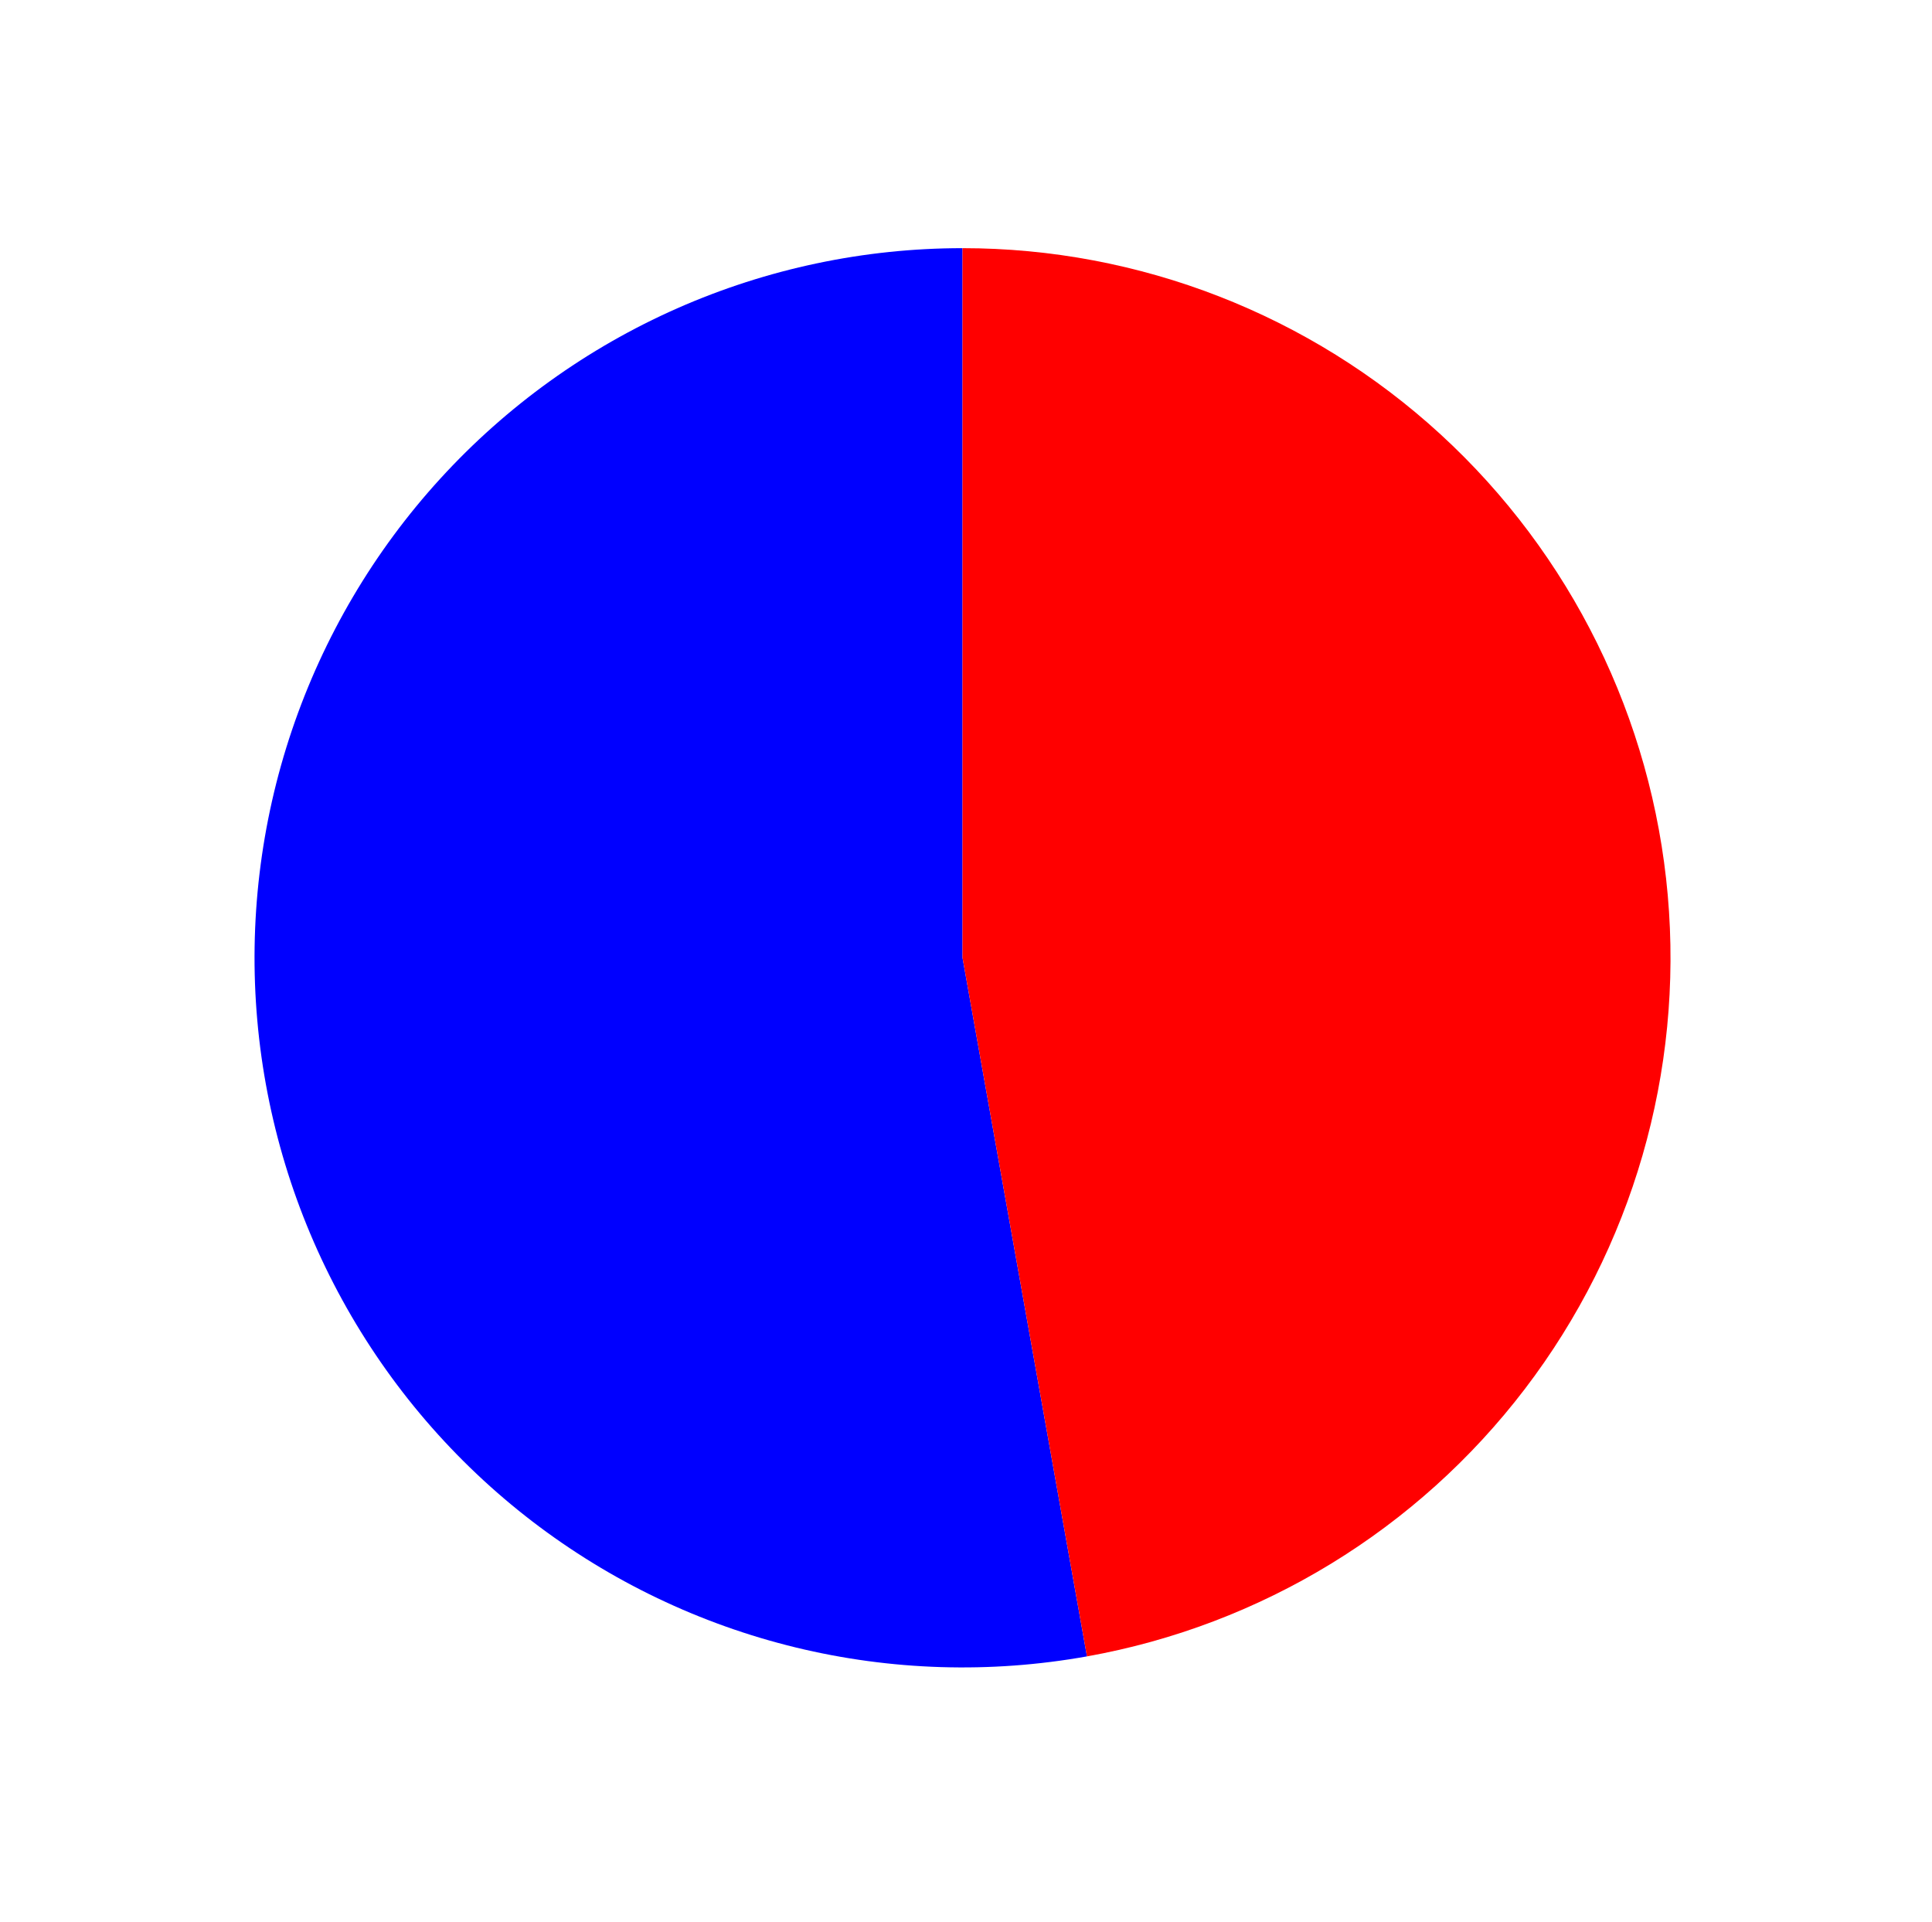 <?xml version="1.0" encoding="utf-8" standalone="no"?>
<!DOCTYPE svg PUBLIC "-//W3C//DTD SVG 1.1//EN"
  "http://www.w3.org/Graphics/SVG/1.1/DTD/svg11.dtd">
<svg xmlns:xlink="http://www.w3.org/1999/xlink" width="78.64pt" height="78.225pt" viewBox="0 0 78.64 78.225" xmlns="http://www.w3.org/2000/svg" version="1.1">
 <defs>
  <style type="text/css">*{stroke-linejoin: round; stroke-linecap: butt}</style>
 </defs>
 <g id="figure_1">
  <g id="patch_1">
   <path d="M 0 78.225 
L 78.64 78.225 
L 78.64 0 
L 0 0 
L 0 78.225 
z
" style="fill: none"/>
  </g>
  <g id="axes_1">
   <g id="patch_2">
    <path d="M 39.179 10.101 
C 35.18 10.101 31.225 10.935 27.565 12.55 
C 23.905 14.166 20.621 16.527 17.921 19.483 
C 15.221 22.439 13.165 25.927 11.882 29.723 
C 10.6 33.519 10.12 37.542 10.473 41.534 
C 10.826 45.526 12.004 49.401 13.932 52.912 
C 15.86 56.424 18.496 59.494 21.672 61.929 
C 24.849 64.364 28.496 66.109 32.382 67.055 
C 36.268 68 40.308 68.124 44.244 67.42 
L 39.179 38.985 
L 39.179 10.101 
z
" style="fill: #0000ff"/>
   </g>
   <g id="patch_3">
    <path d="M 44.244 67.42 
C 51.333 66.151 57.696 62.265 62.07 56.532 
C 66.444 50.799 68.52 43.626 67.884 36.437 
C 67.249 29.248 63.948 22.552 58.636 17.679 
C 53.325 12.806 46.379 10.101 39.179 10.101 
L 39.179 38.985 
L 44.244 67.42 
z
" style="fill: #ff0000"/>
   </g>
   <g id="matplotlib.axis_1"/>
   <g id="matplotlib.axis_2"/>
  </g>
 </g>
</svg>
